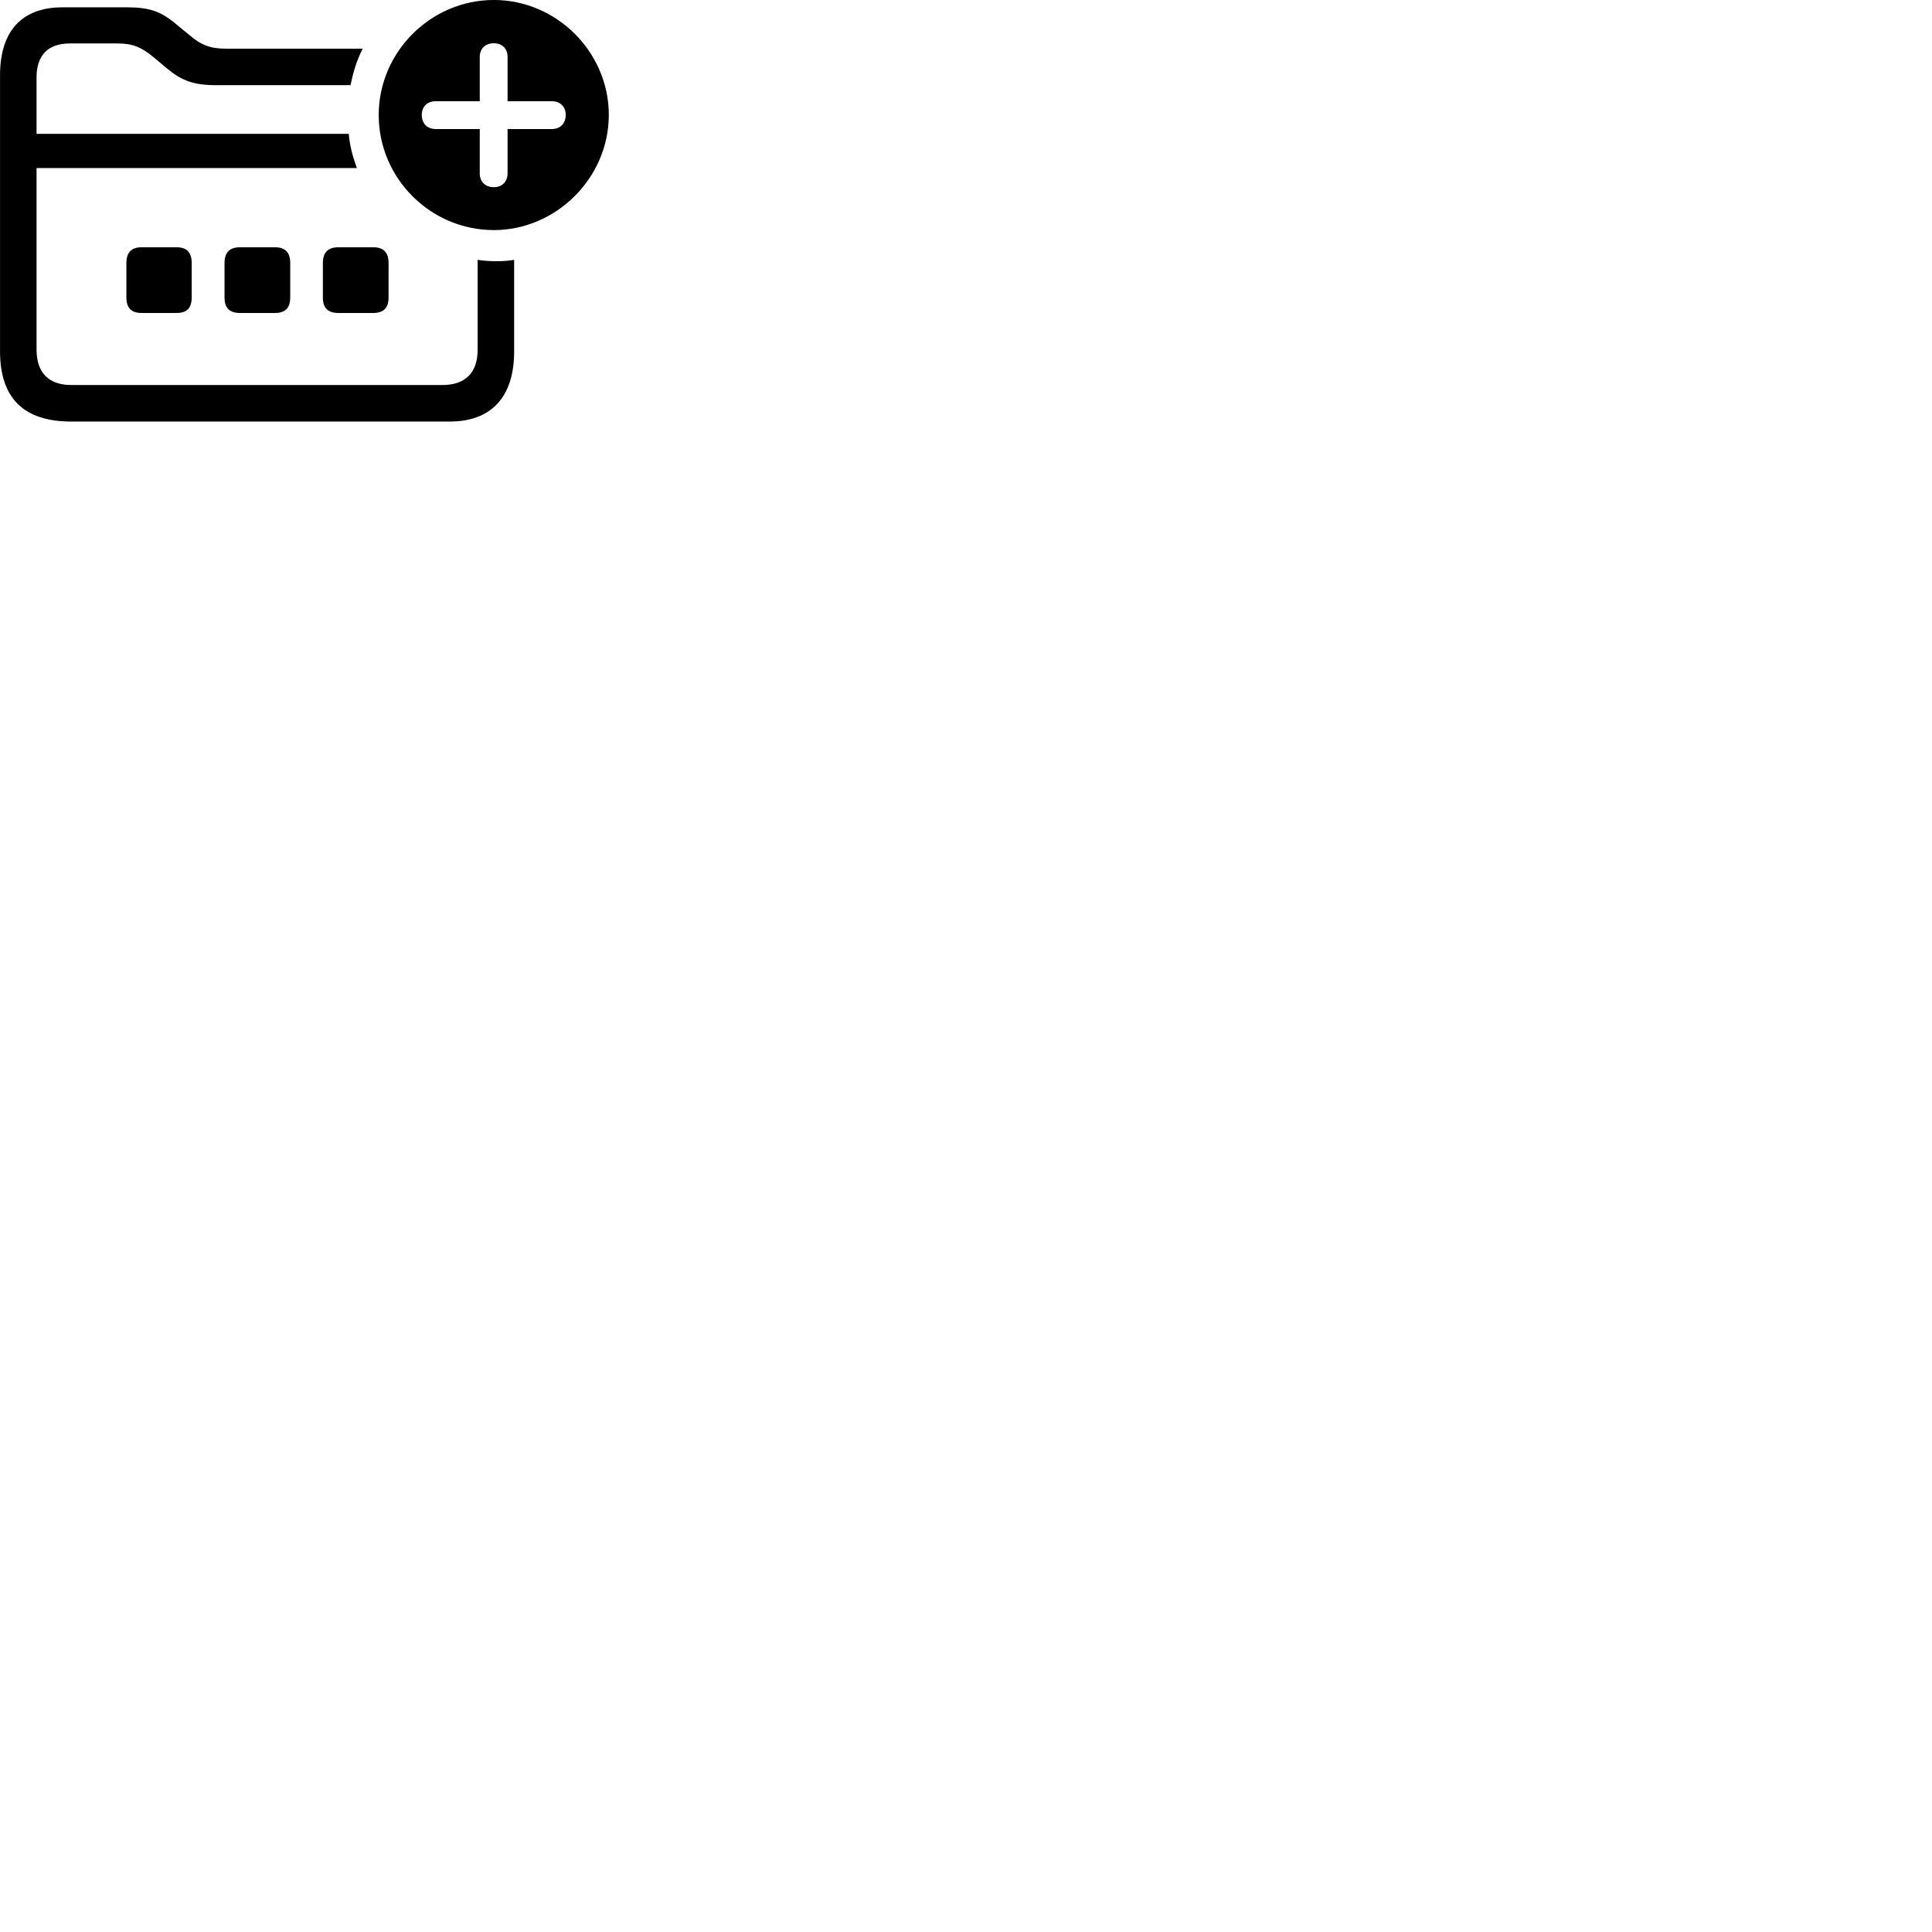 
        <svg xmlns="http://www.w3.org/2000/svg" viewBox="0 0 100 100">
            <path d="M25.562 11.909C28.782 11.909 31.512 9.209 31.512 5.949C31.512 2.699 28.812 -0.001 25.562 -0.001C22.292 -0.001 19.602 2.699 19.602 5.949C19.602 9.239 22.292 11.909 25.562 11.909ZM3.682 21.819H23.282C25.382 21.819 26.612 20.599 26.612 18.189V13.449C26.142 13.539 25.332 13.549 24.722 13.449V18.109C24.722 19.309 24.062 19.929 22.902 19.929H3.702C2.532 19.929 1.892 19.309 1.892 18.089V8.699H18.472C18.262 8.129 18.102 7.539 18.052 6.929H1.892V4.009C1.892 2.849 2.492 2.249 3.622 2.249H6.092C6.872 2.249 7.332 2.449 7.932 2.949L8.652 3.549C9.412 4.179 10.032 4.409 11.192 4.409H18.142C18.282 3.739 18.442 3.179 18.772 2.519H11.682C10.892 2.519 10.402 2.329 9.822 1.829L9.102 1.239C8.332 0.589 7.732 0.379 6.572 0.379H3.232C1.182 0.379 0.002 1.549 0.002 3.899V18.189C0.002 20.609 1.232 21.819 3.682 21.819ZM25.562 9.689C25.112 9.689 24.832 9.399 24.832 8.969V6.679H22.552C22.112 6.679 21.832 6.399 21.832 5.949C21.832 5.519 22.112 5.239 22.552 5.239H24.832V2.949C24.832 2.519 25.112 2.239 25.562 2.239C25.992 2.239 26.272 2.519 26.272 2.949V5.239H28.562C28.992 5.239 29.282 5.519 29.282 5.949C29.282 6.399 28.992 6.679 28.562 6.679H26.272V8.969C26.272 9.399 25.992 9.689 25.562 9.689ZM7.322 16.199H9.142C9.672 16.199 9.922 15.939 9.922 15.399V13.609C9.922 13.069 9.672 12.799 9.142 12.799H7.322C6.802 12.799 6.542 13.069 6.542 13.609V15.399C6.542 15.939 6.802 16.199 7.322 16.199ZM12.422 16.199H14.242C14.762 16.199 15.022 15.939 15.022 15.399V13.609C15.022 13.069 14.762 12.799 14.242 12.799H12.422C11.882 12.799 11.622 13.069 11.622 13.609V15.399C11.622 15.939 11.882 16.199 12.422 16.199ZM17.512 16.199H19.322C19.852 16.199 20.112 15.939 20.112 15.399V13.609C20.112 13.069 19.852 12.799 19.322 12.799H17.512C16.972 12.799 16.712 13.069 16.712 13.609V15.399C16.712 15.939 16.972 16.199 17.512 16.199Z" />
        </svg>
    